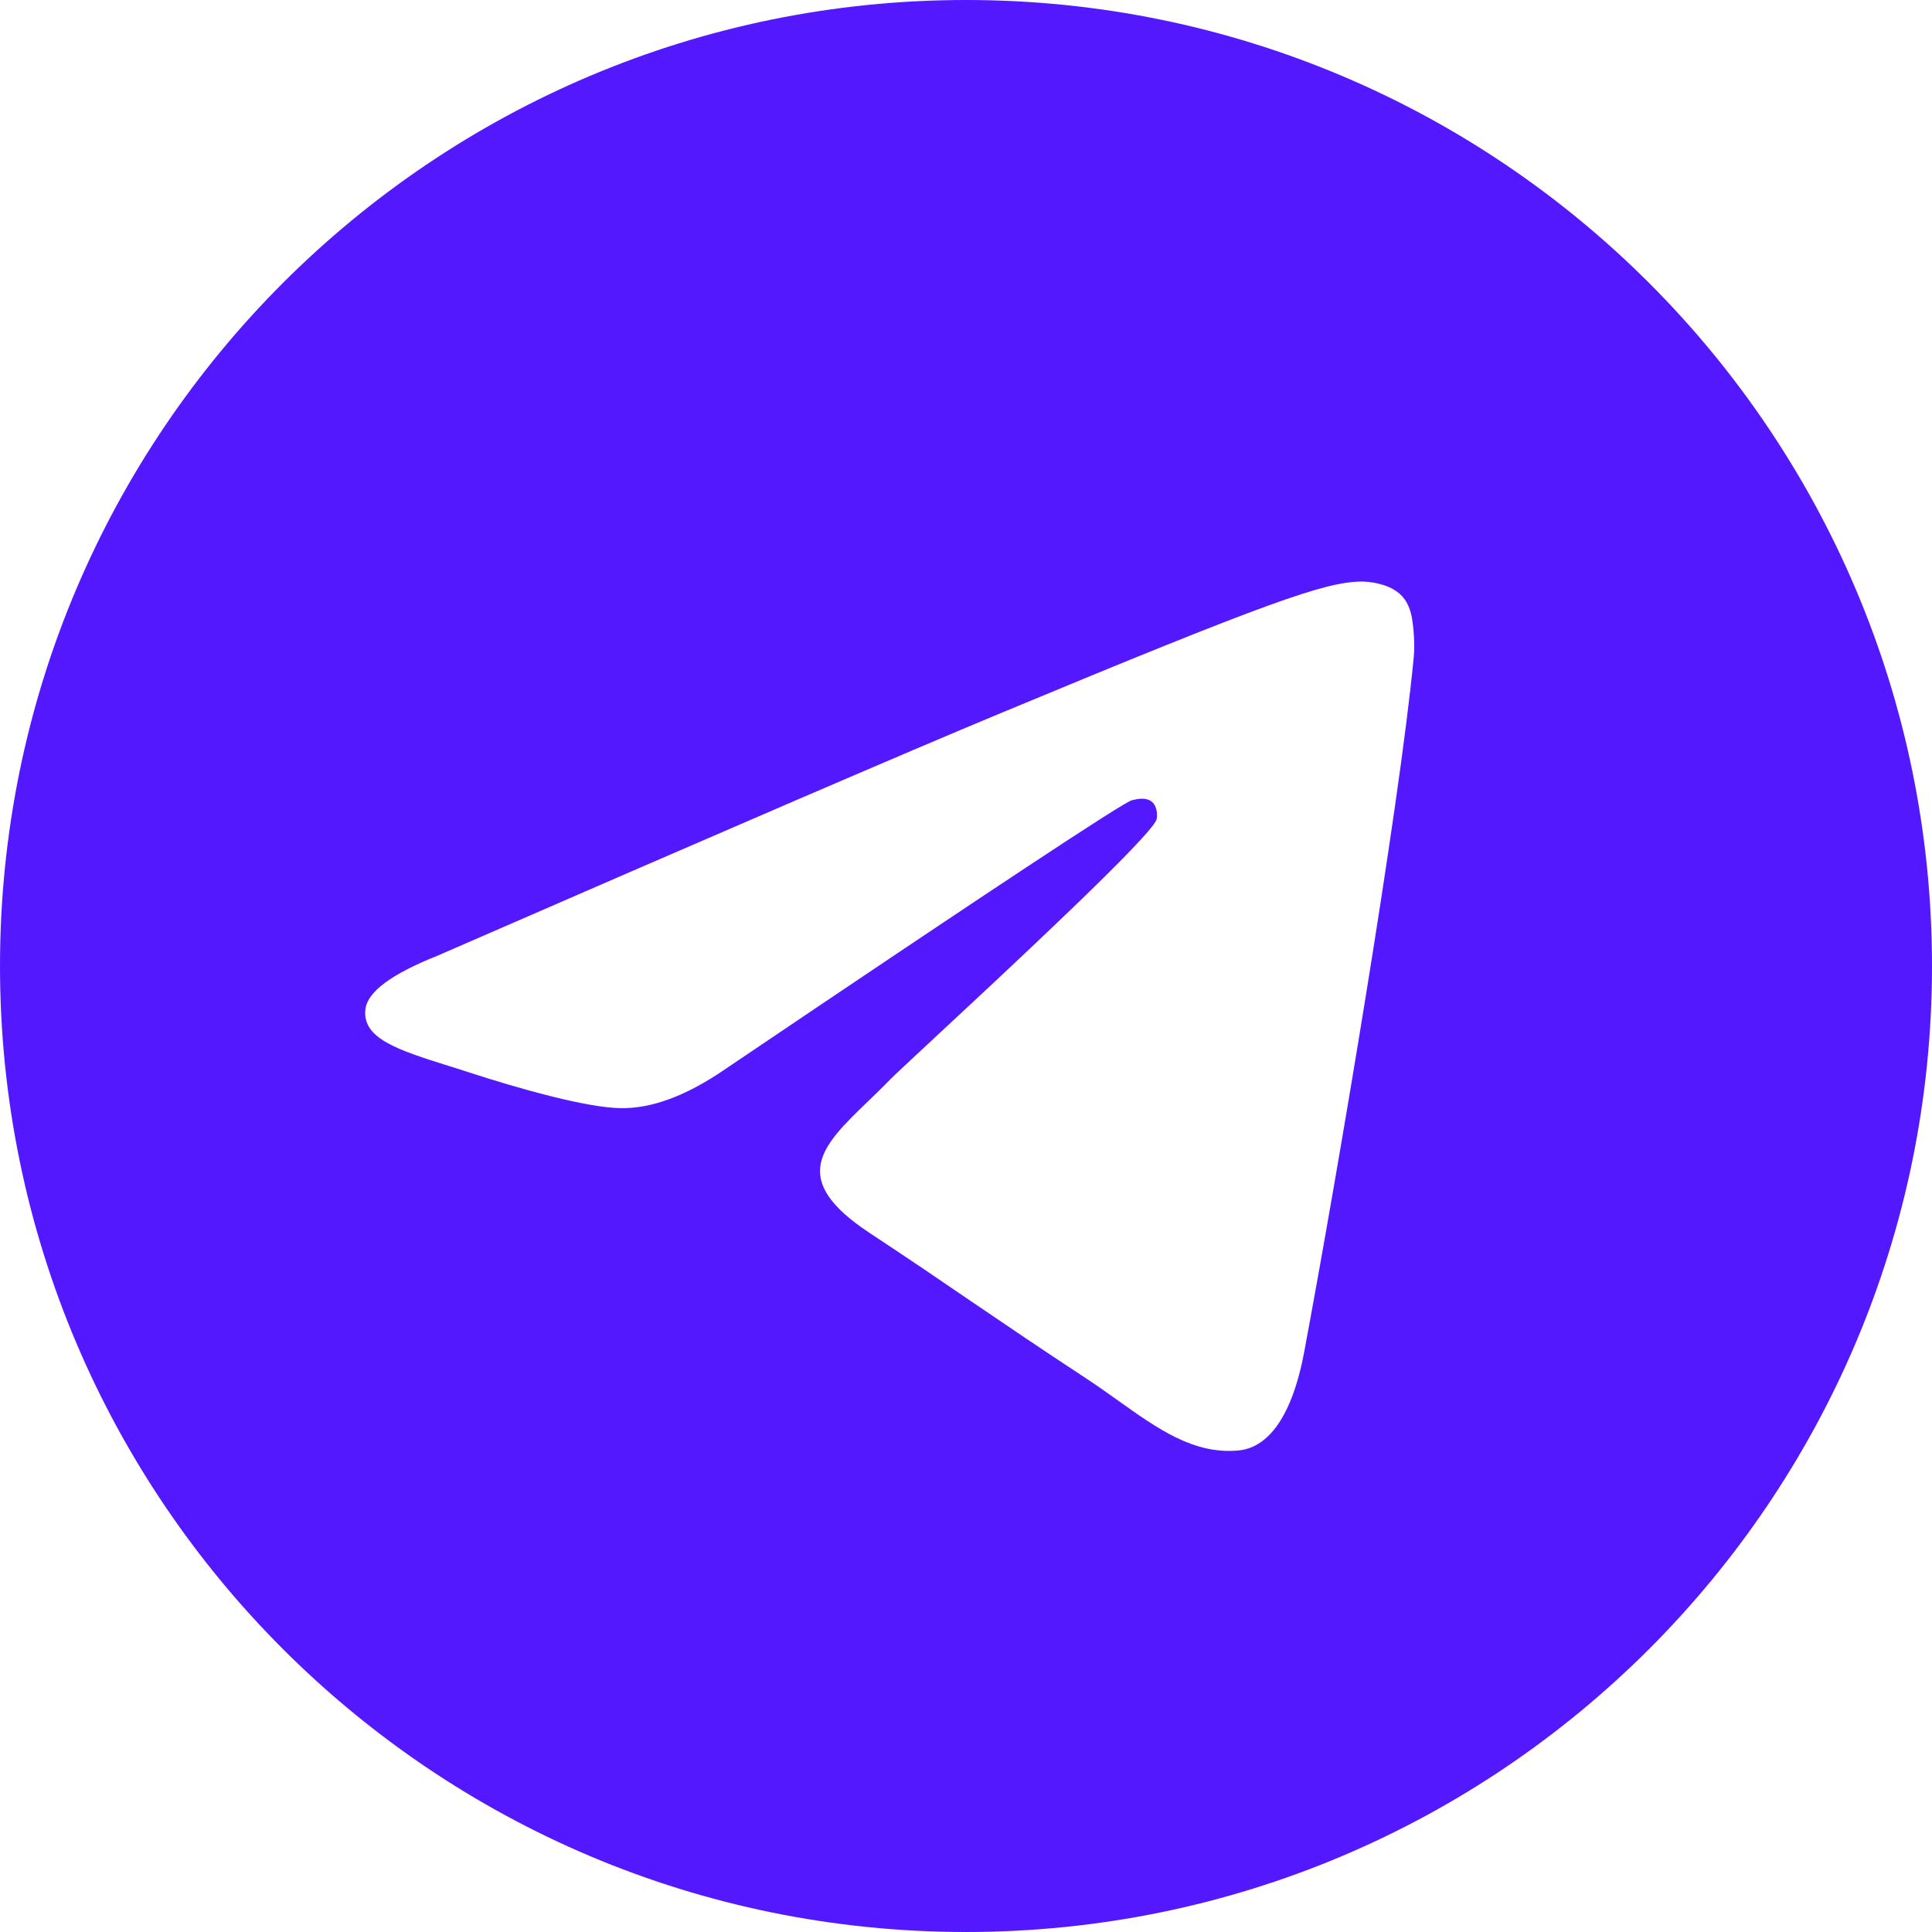 <svg width="21" height="21" viewBox="0 0 21 21" fill="none" xmlns="http://www.w3.org/2000/svg">
<path fill-rule="evenodd" clip-rule="evenodd" d="M21 10.5C21 16.299 16.299 21 10.5 21C4.701 21 0 16.299 0 10.5C0 4.701 4.701 0 10.5 0C16.299 0 21 4.701 21 10.5ZM10.876 7.752C9.855 8.176 7.814 9.056 4.753 10.389C4.256 10.587 3.995 10.78 3.972 10.969C3.932 11.289 4.332 11.415 4.877 11.586C4.951 11.609 5.028 11.633 5.106 11.659C5.643 11.833 6.364 12.037 6.739 12.045C7.079 12.053 7.458 11.912 7.877 11.625C10.737 9.694 12.214 8.718 12.306 8.697C12.372 8.682 12.462 8.664 12.524 8.718C12.585 8.773 12.579 8.876 12.572 8.904C12.533 9.073 10.962 10.533 10.149 11.289C9.896 11.525 9.716 11.692 9.679 11.73C9.597 11.815 9.513 11.896 9.432 11.974C8.934 12.454 8.561 12.814 9.453 13.402C9.882 13.685 10.225 13.918 10.567 14.152C10.941 14.406 11.314 14.66 11.796 14.976C11.919 15.057 12.037 15.14 12.151 15.222C12.586 15.532 12.977 15.811 13.46 15.766C13.74 15.741 14.03 15.477 14.177 14.69C14.525 12.83 15.209 8.801 15.367 7.141C15.381 6.995 15.363 6.809 15.349 6.728C15.335 6.646 15.306 6.529 15.2 6.443C15.074 6.341 14.88 6.32 14.793 6.321C14.398 6.328 13.792 6.539 10.876 7.752Z" fill="#5418FF"/>
</svg>
